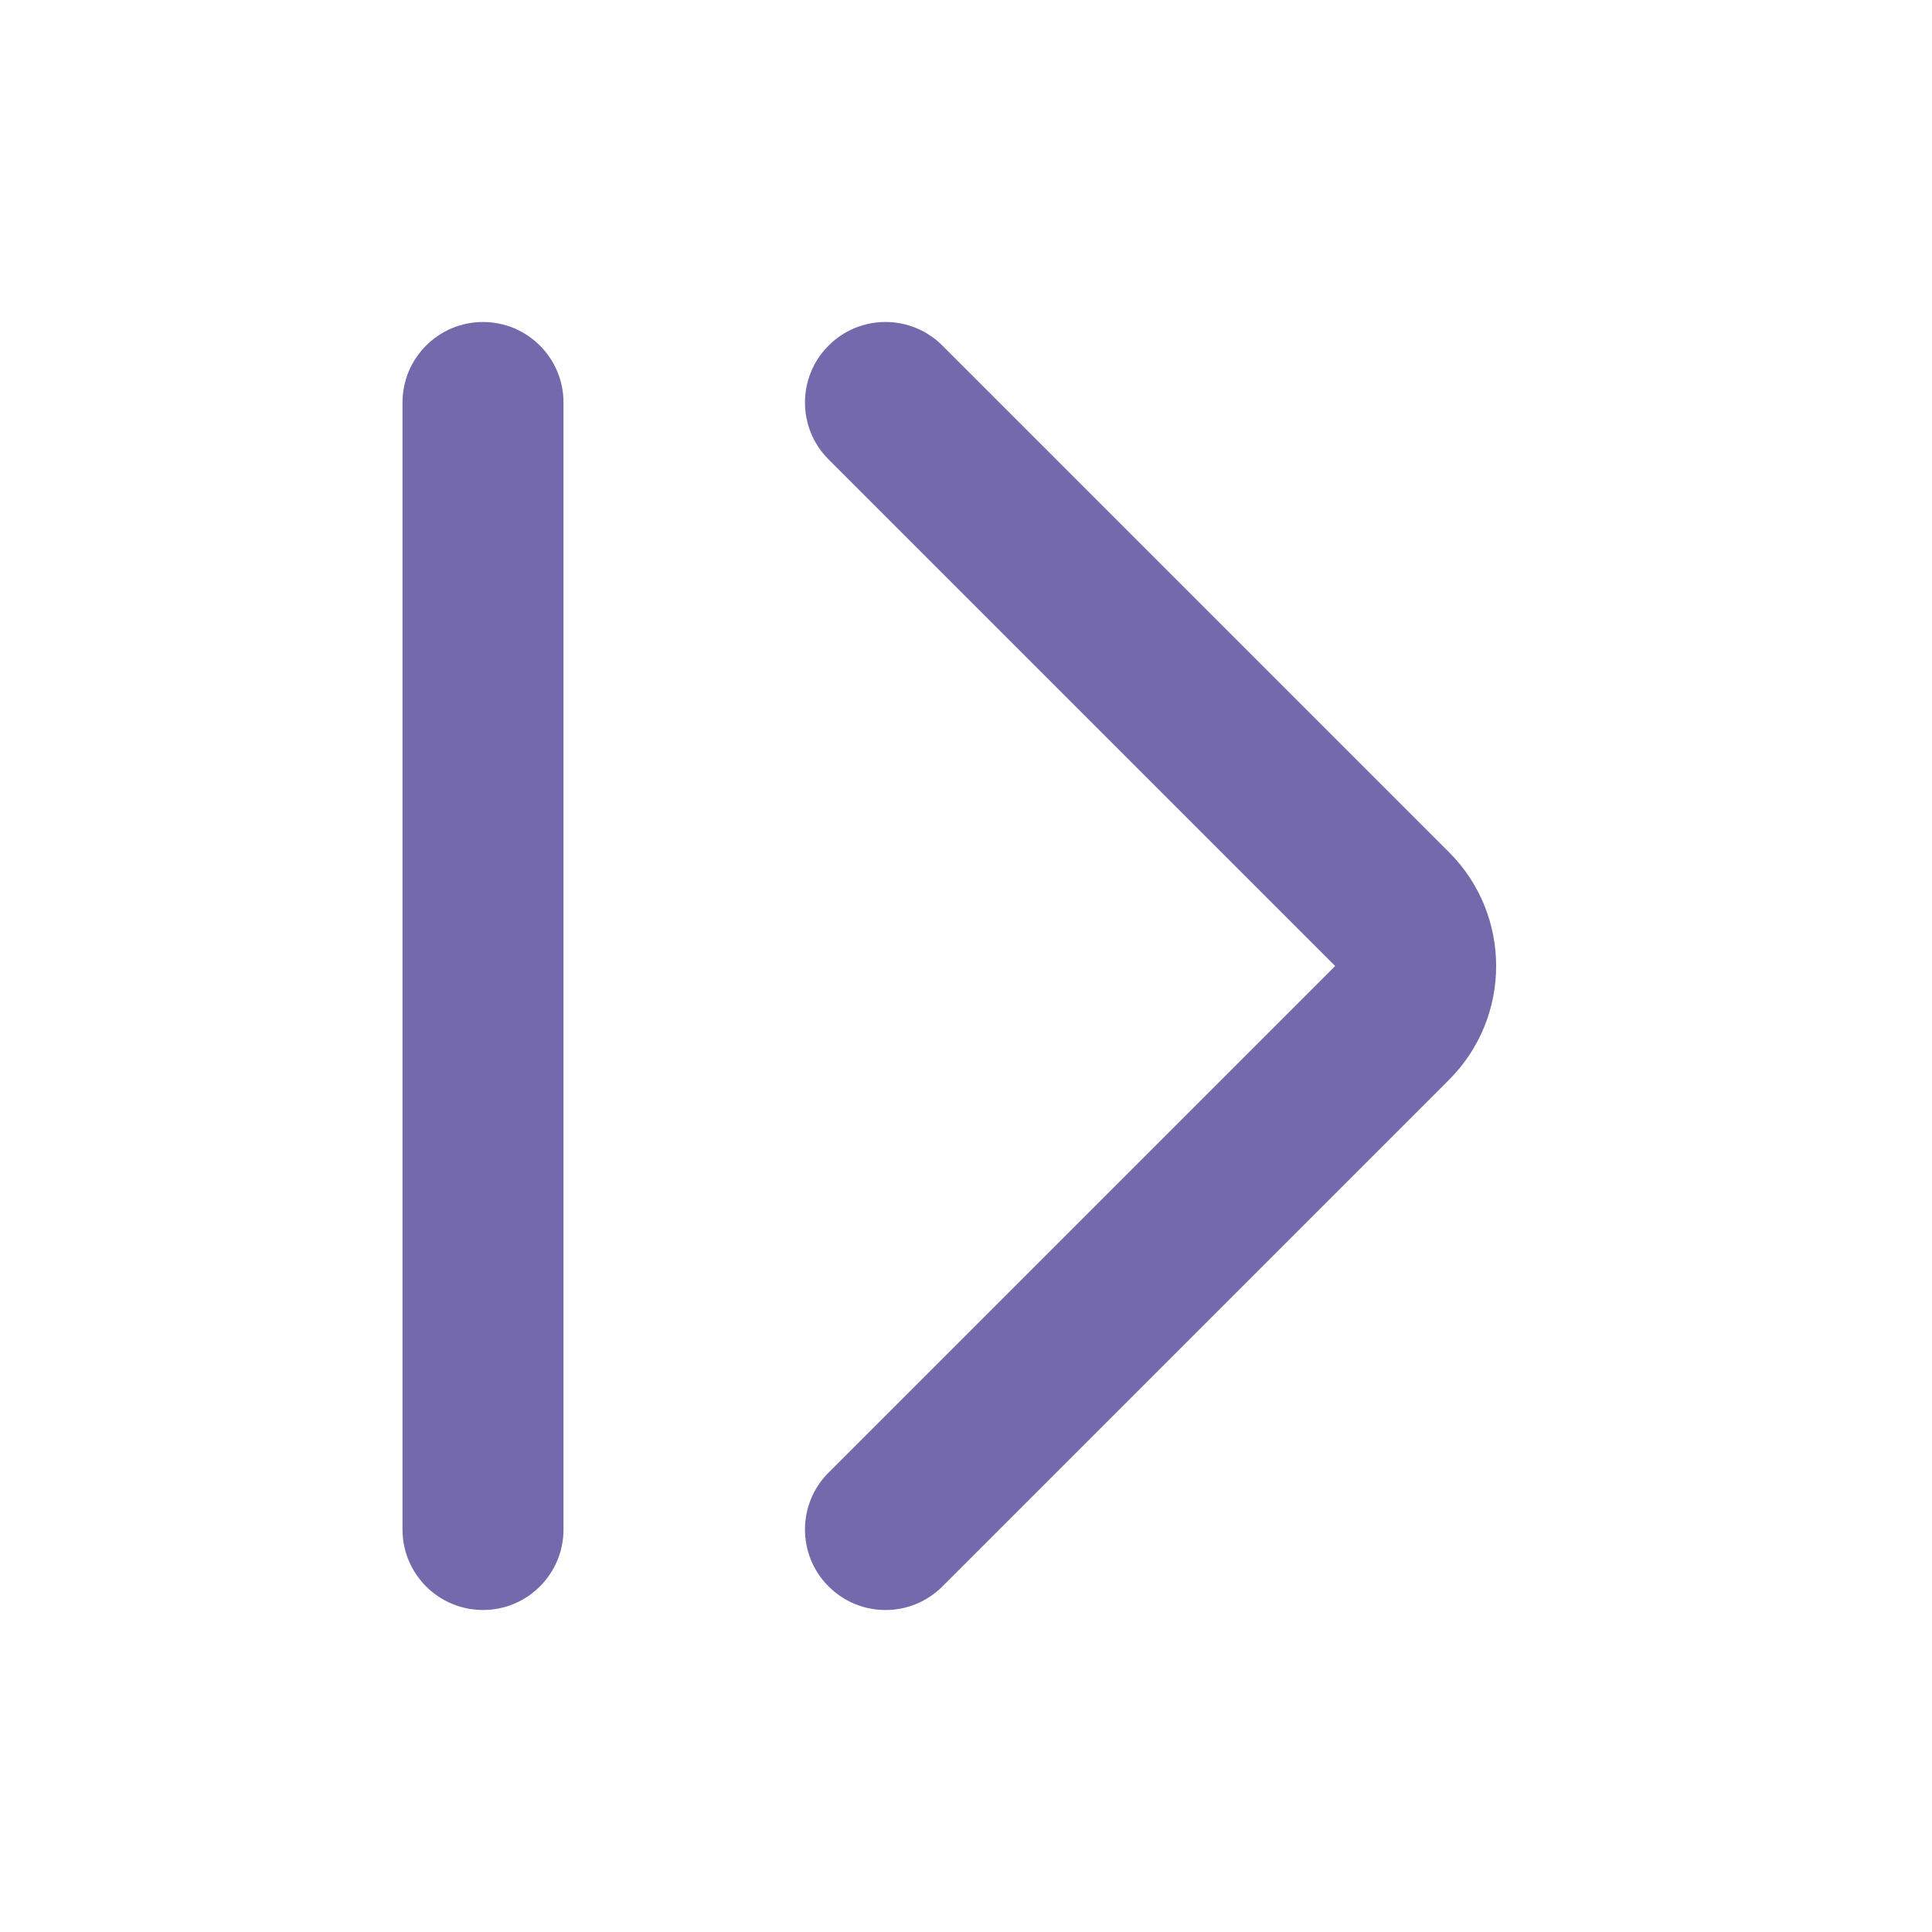 <svg width="24" height="24" viewBox="0 0 24 24" fill="none" xmlns="http://www.w3.org/2000/svg">
<path fill-rule="evenodd" clip-rule="evenodd" d="M18 10.586C18.781 11.367 18.781 12.633 18 13.414L11.707 19.707C11.317 20.098 10.683 20.098 10.293 19.707C9.902 19.317 9.902 18.683 10.293 18.293L16.586 12L10.293 5.707C9.902 5.317 9.902 4.683 10.293 4.293C10.683 3.902 11.317 3.902 11.707 4.293L18 10.586Z" fill="#7369AB"/>
<path fill-rule="evenodd" clip-rule="evenodd" d="M6 4C6.552 4 7 4.448 7 5L7 19C7 19.552 6.552 20 6 20C5.448 20 5 19.552 5 19L5 5C5 4.448 5.448 4 6 4Z" fill="#7369AB"/>
</svg>
